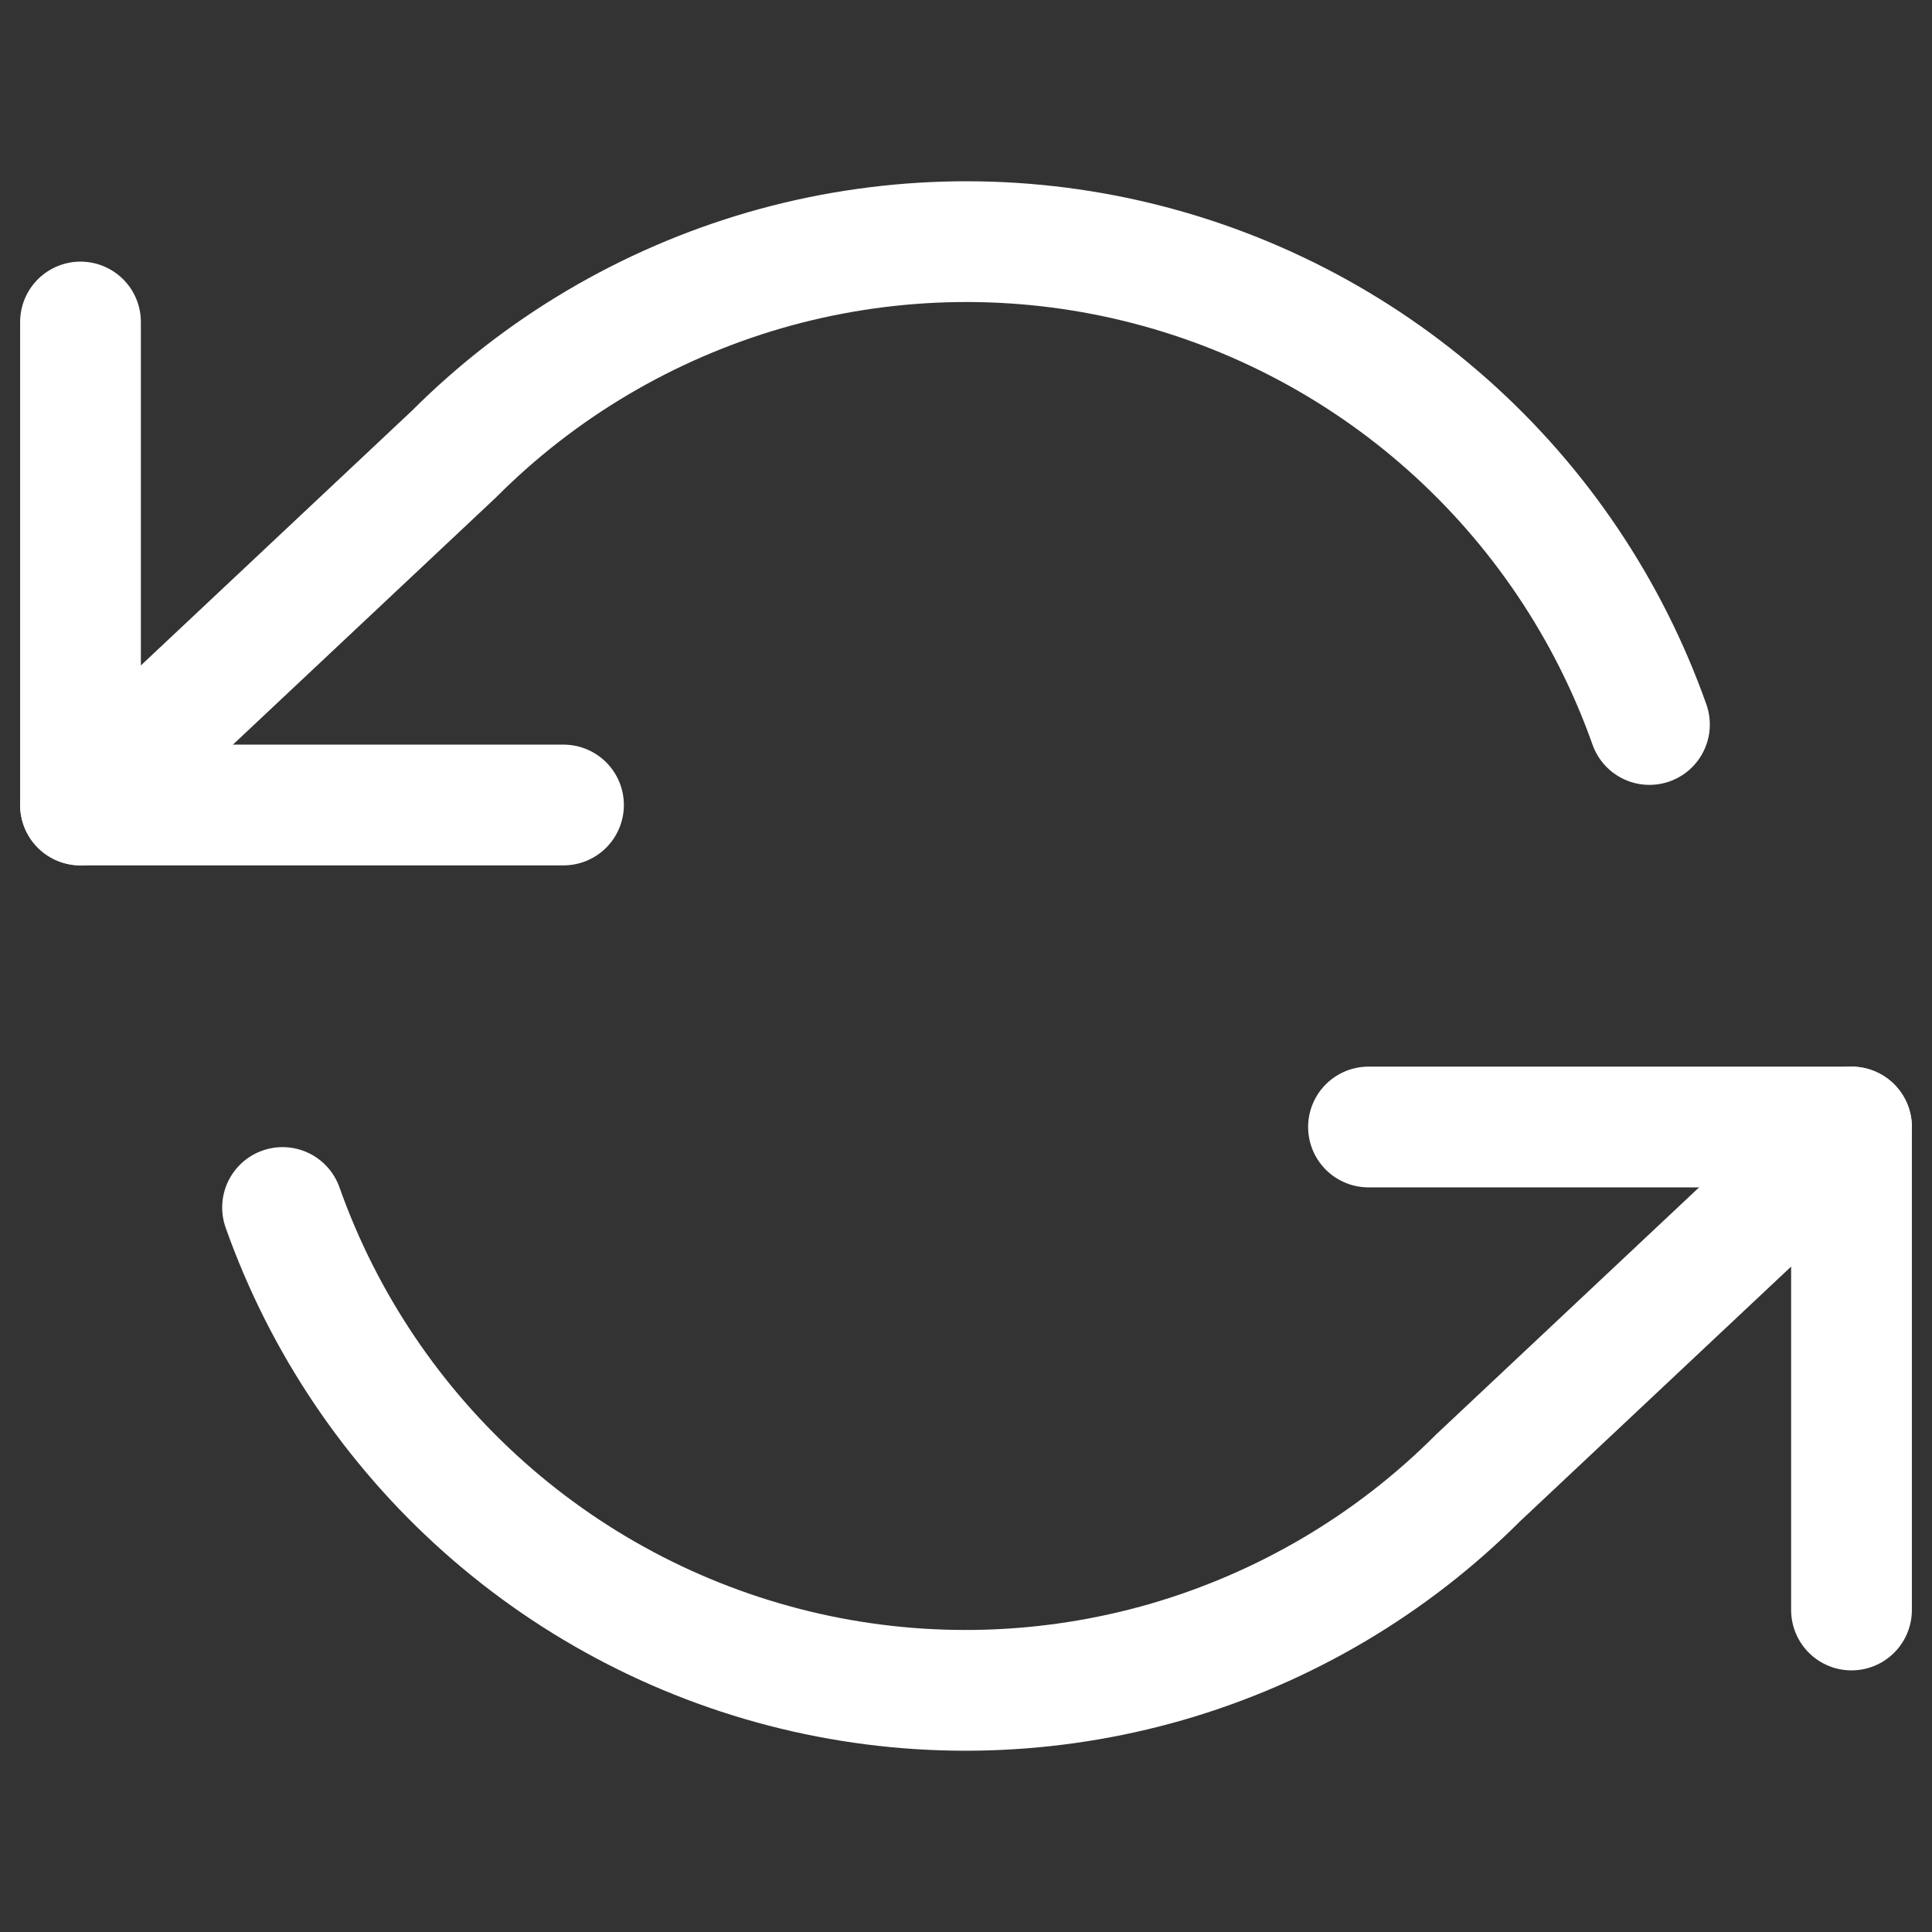 <svg width="12" height="12" viewBox="0 0 12 12" fill="none" xmlns="http://www.w3.org/2000/svg">
    <rect x="0" y="0" width="12" height="12" fill="#333333" stroke="none"/>
    <path d="M0.5 2V5H3.5" stroke="white" stroke-width="0.75" stroke-linecap="round" stroke-linejoin="round"/>
    <path d="M11.5 10V7H8.5" stroke="white" stroke-width="0.75" stroke-linecap="round" stroke-linejoin="round"/>
    <path d="M10.245 4.5C9.991 3.783 9.56 3.143 8.992 2.638C8.424 2.133 7.737 1.78 6.996 1.612C6.254 1.444 5.483 1.467 4.752 1.678C4.022 1.89 3.357 2.282 2.82 2.82L0.5 5M11.5 7L9.18 9.18C8.643 9.718 7.978 10.11 7.248 10.322C6.517 10.533 5.746 10.556 5.004 10.388C4.263 10.22 3.576 9.867 3.008 9.362C2.44 8.857 2.009 8.217 1.755 7.5" stroke="white" stroke-width="0.75" stroke-linecap="round" stroke-linejoin="round"/>
</svg>
